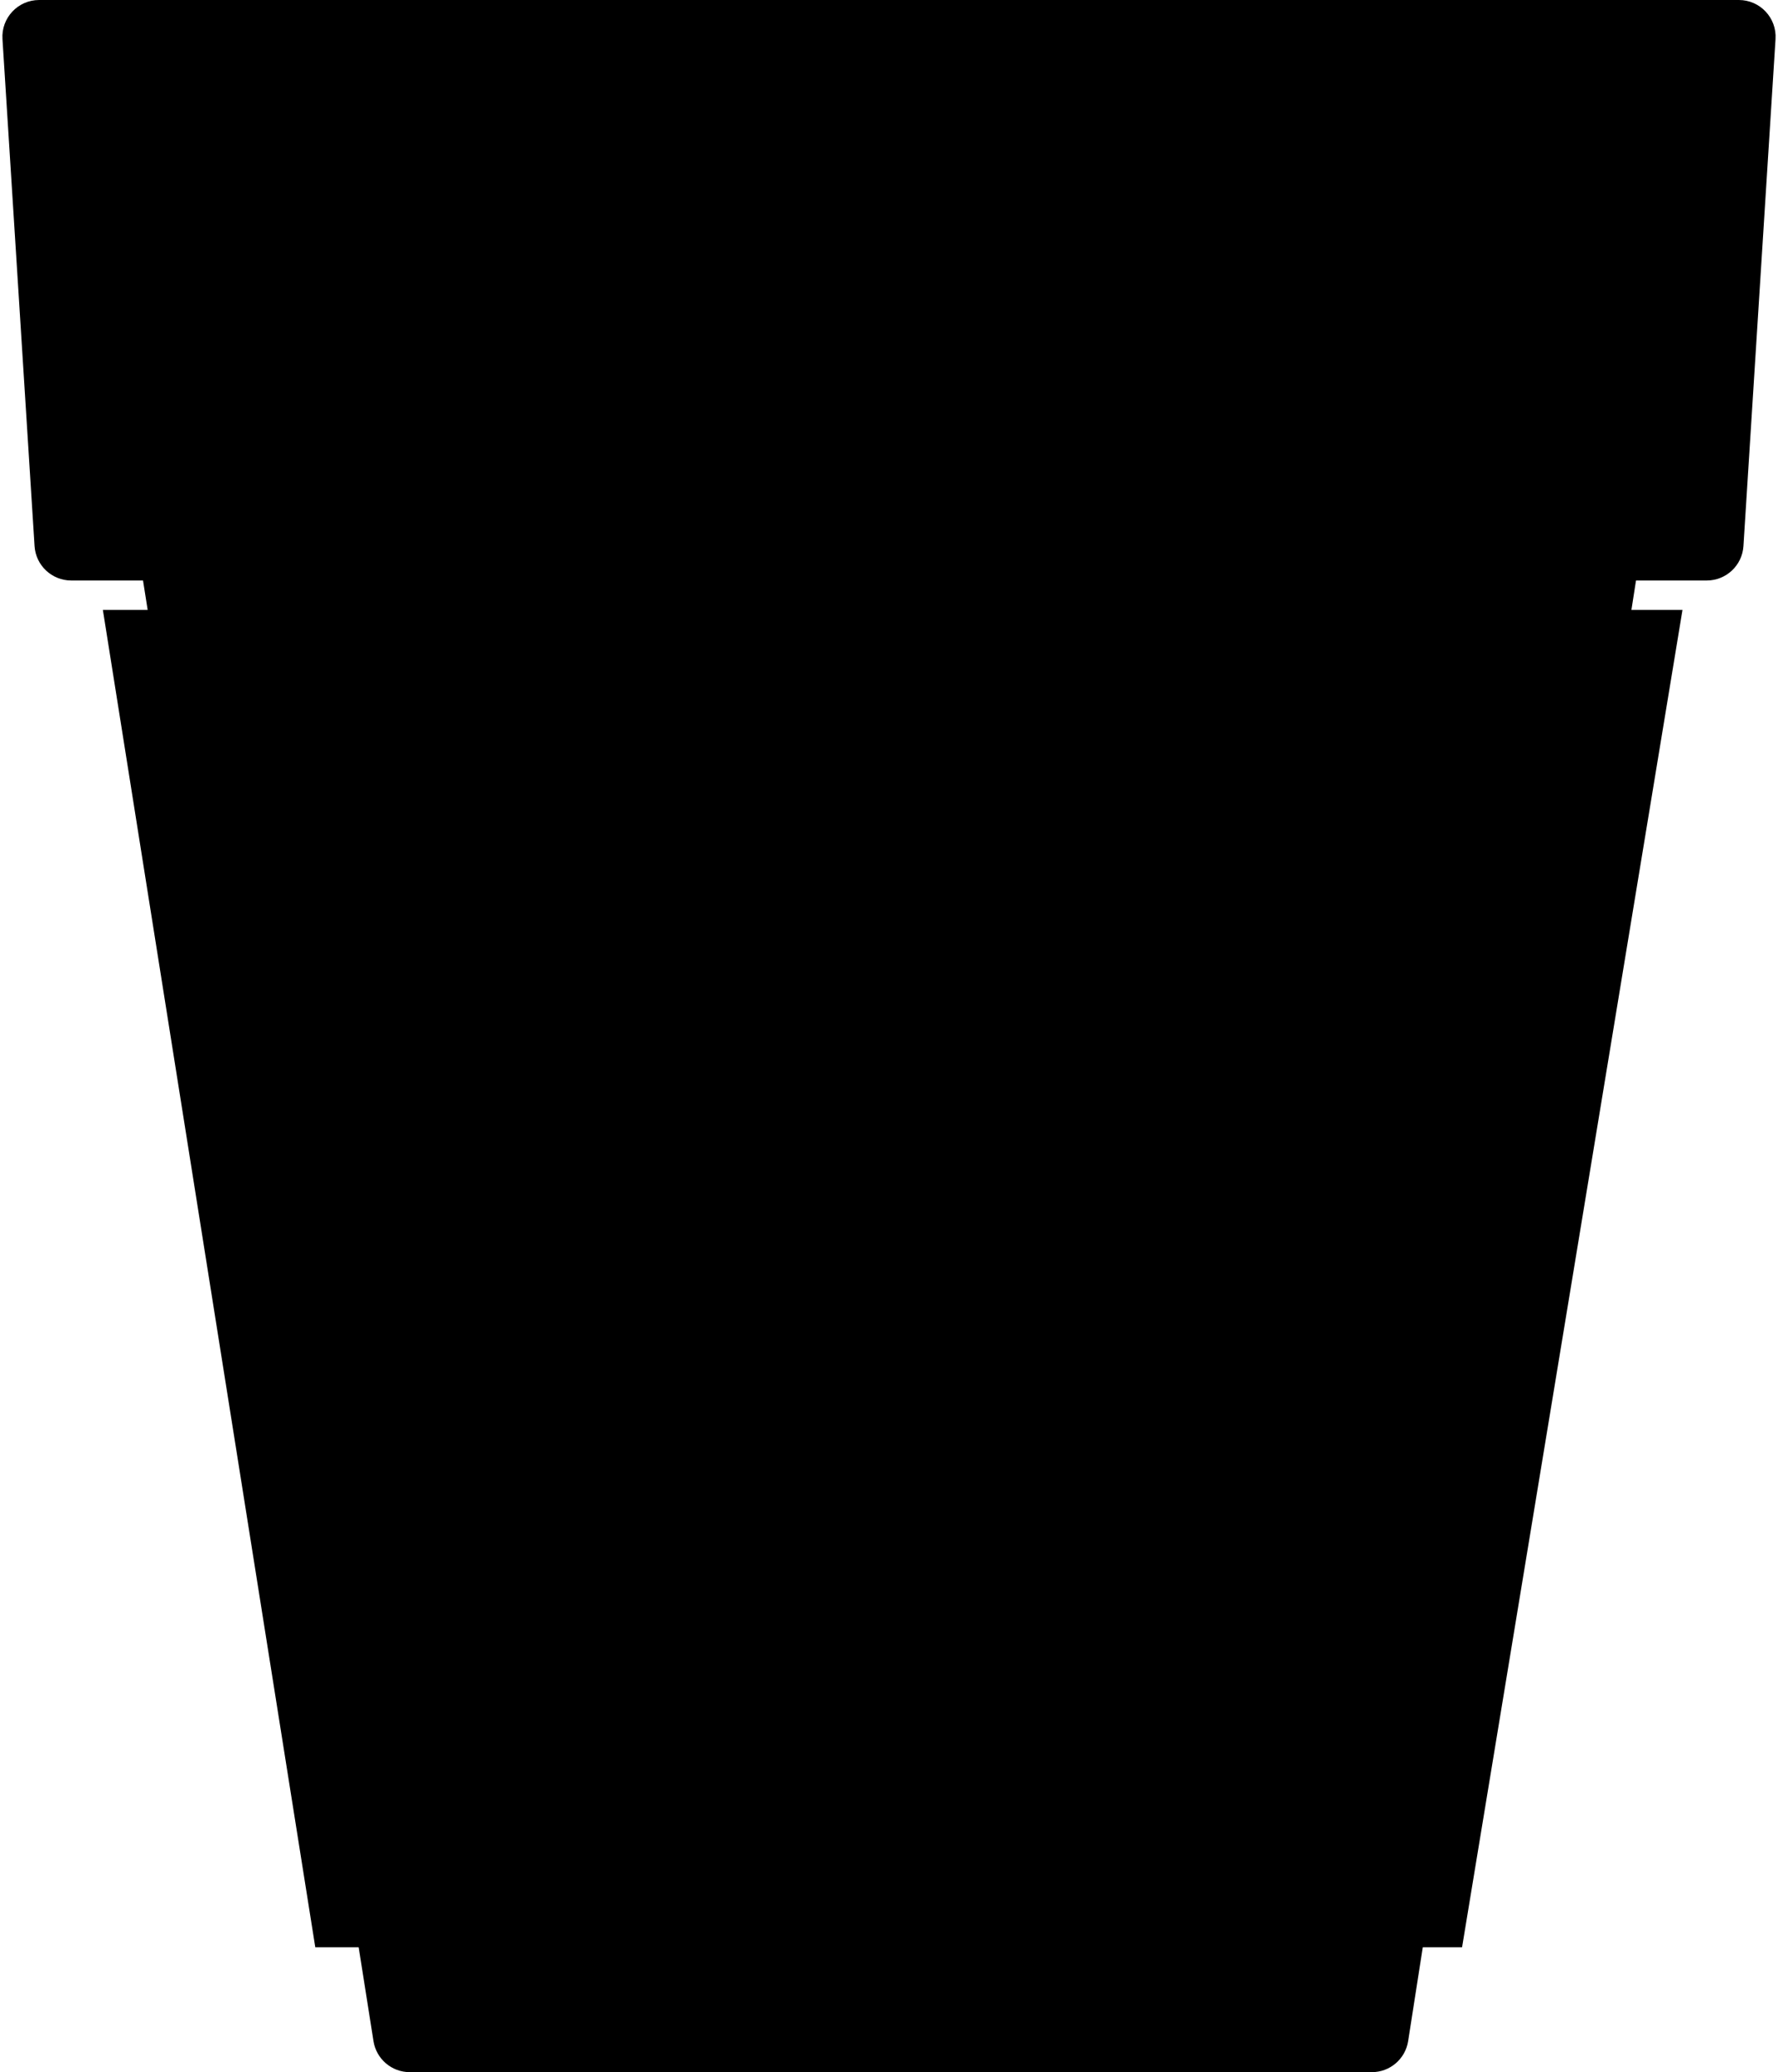 <svg width="242" height="282" viewBox="0 0 242 282" fill="none" xmlns="http://www.w3.org/2000/svg">
<path d="M7.912 5.779C7.433 2.745 9.779 0 12.851 0H229.159C232.228 0 234.573 2.739 234.1 5.771L191.66 277.771C191.28 280.205 189.183 282 186.72 282H55.773C53.312 282 51.218 280.21 50.834 277.779L7.912 5.779Z" fill="black"/>
<path d="M0.336 5.316C0.154 2.436 2.441 0 5.326 0H236.674C239.559 0 241.846 2.436 241.664 5.316L237.296 74.316C237.13 76.949 234.945 79 232.306 79H9.694C7.055 79 4.87 76.949 4.704 74.316L0.336 5.316Z" fill="black"/>
<g filter="url(#filter0_d)">
<path d="M14 79H229L199 261H42.912L14 79Z" fill="black"/>
</g>
<defs>
<filter id="filter0_d" x="10" y="79" width="223" height="190" filterUnits="userSpaceOnUse" color-interpolation-filters="sRGB">
<feFlood flood-opacity="0" result="BackgroundImageFix"/>
<feColorMatrix in="SourceAlpha" type="matrix" values="0 0 0 0 0 0 0 0 0 0 0 0 0 0 0 0 0 0 127 0" result="hardAlpha"/>
<feOffset dy="4"/>
<feGaussianBlur stdDeviation="2"/>
<feComposite in2="hardAlpha" operator="out"/>
<feColorMatrix type="matrix" values="0 0 0 0 0 0 0 0 0 0 0 0 0 0 0 0 0 0 0.25 0"/>
<feBlend mode="normal" in2="BackgroundImageFix" result="effect1_dropShadow"/>
<feBlend mode="normal" in="SourceGraphic" in2="effect1_dropShadow" result="shape"/>
</filter>
</defs>
</svg>
